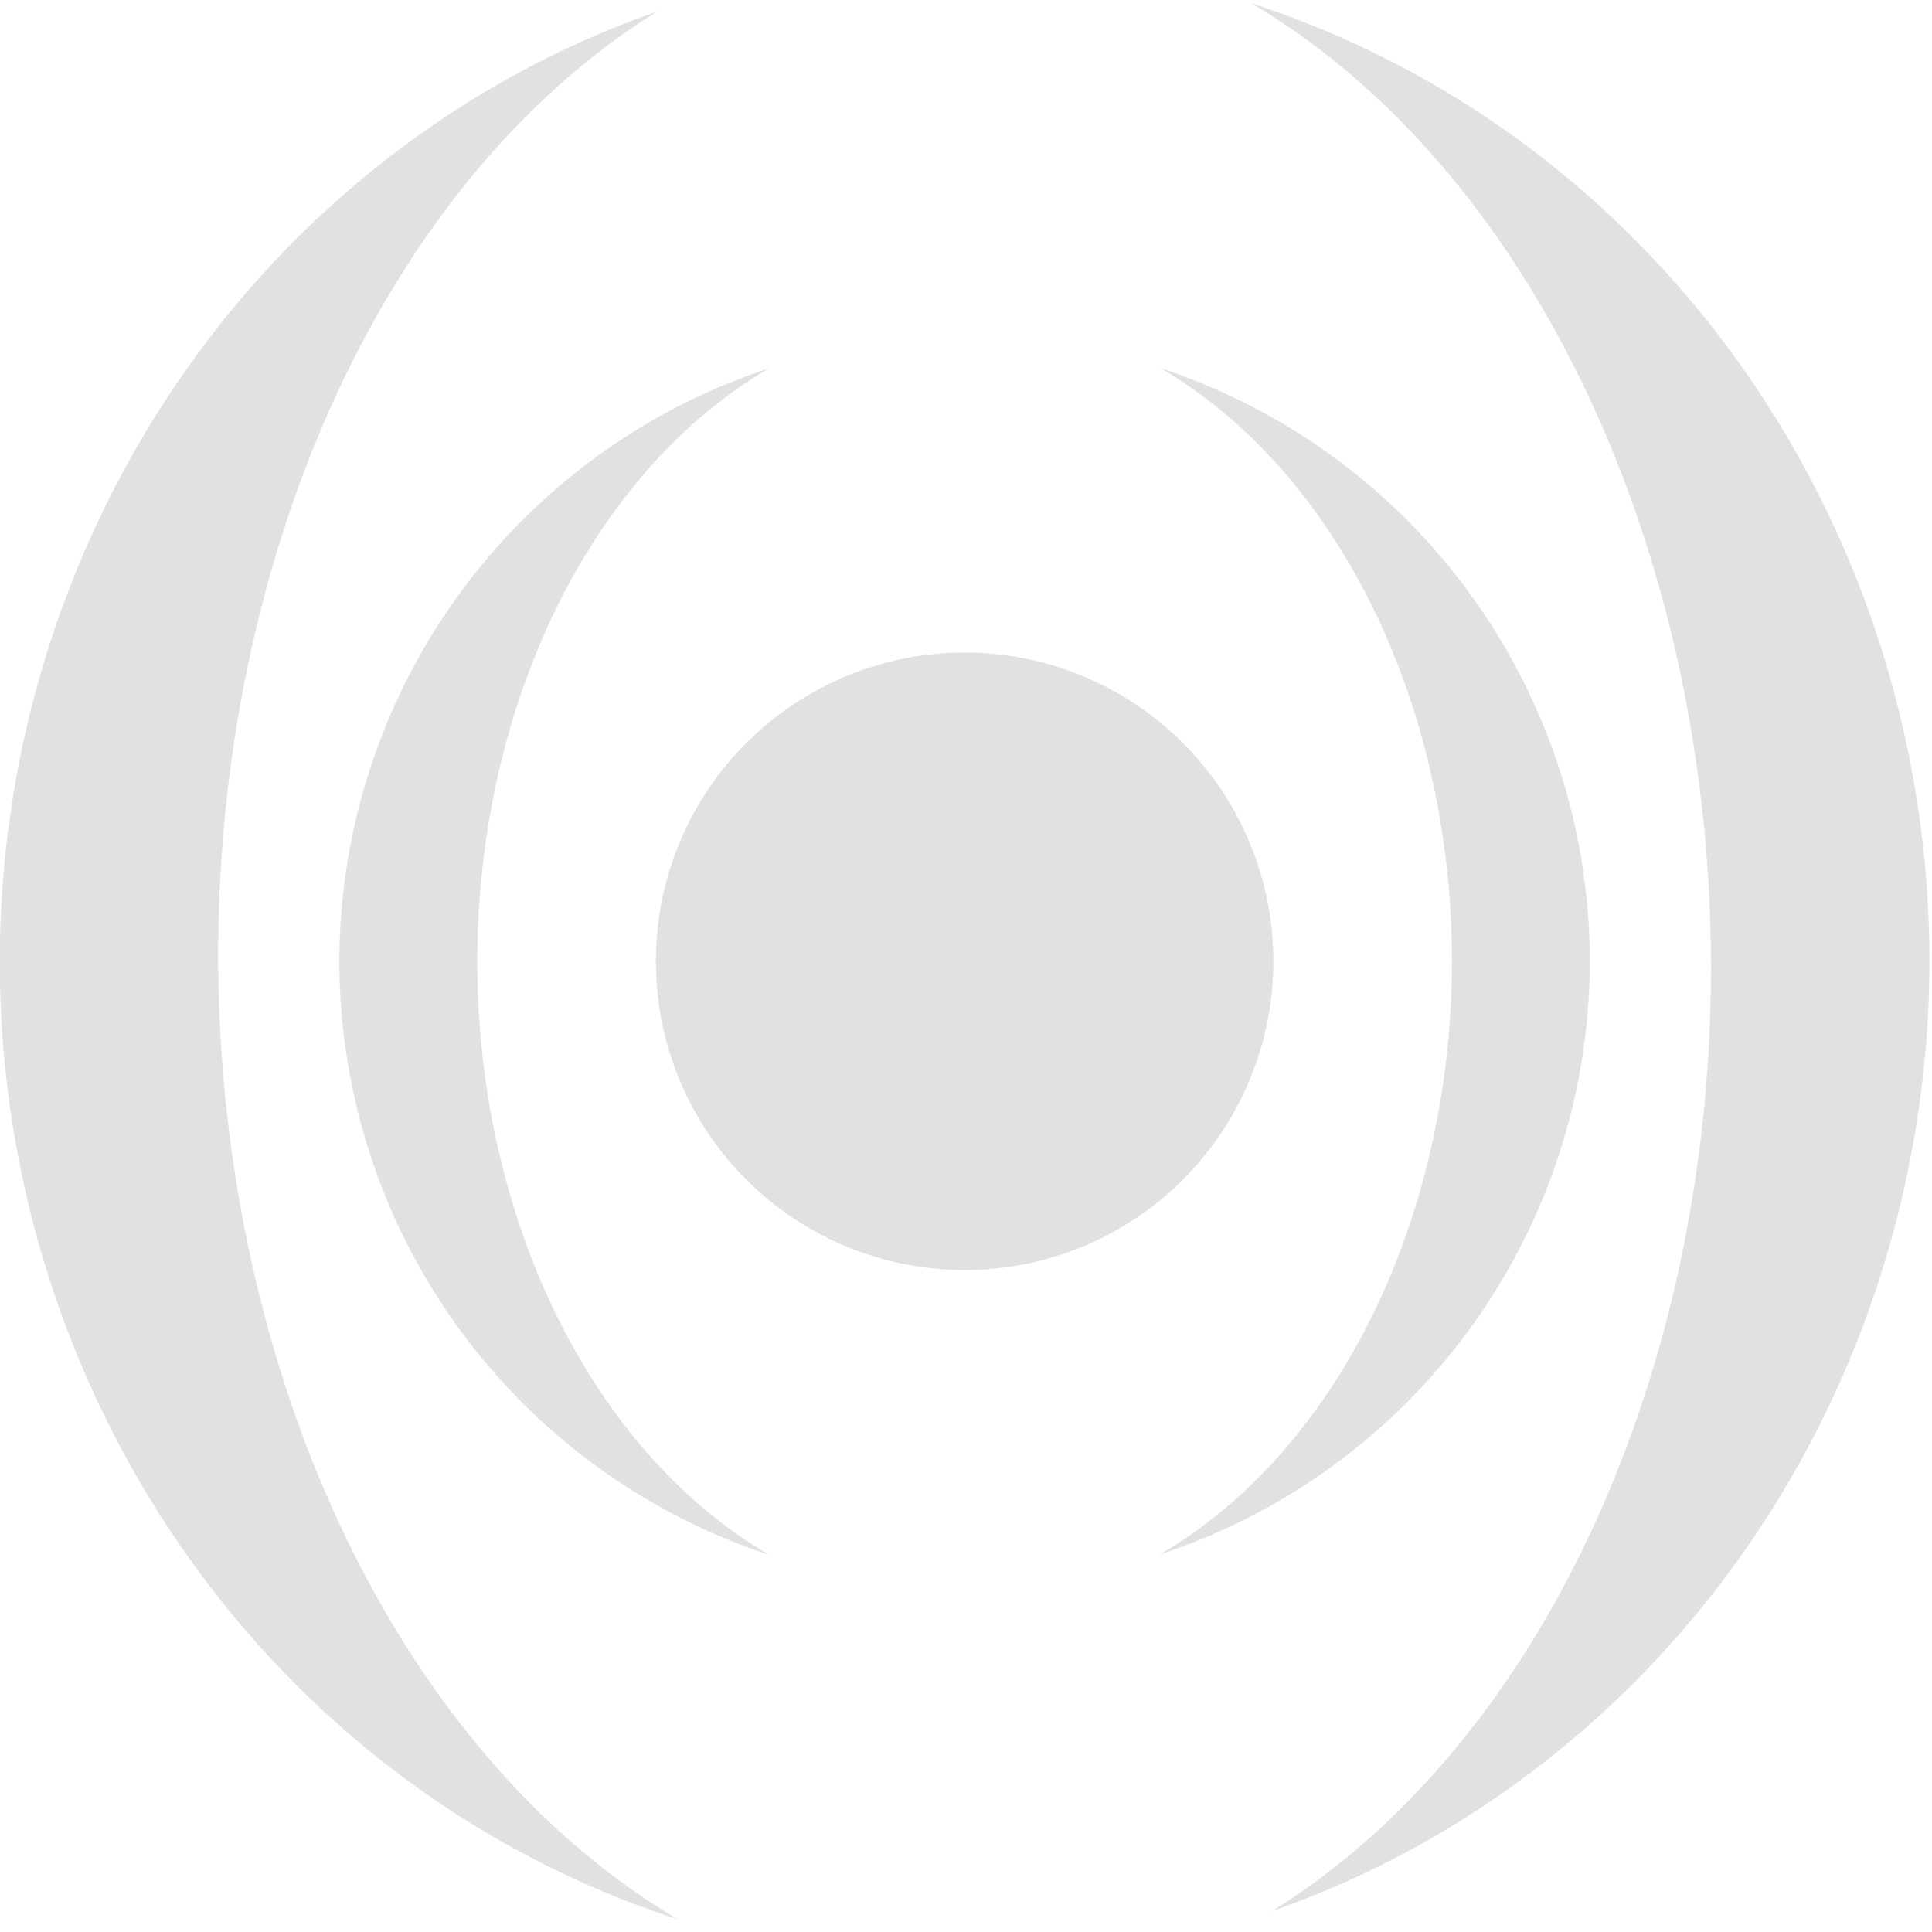 <svg xmlns="http://www.w3.org/2000/svg" width="16" height="16" version="1.1" id="svg139774"><defs id="defs139762"><style id="current-color-scheme" type="text/css">.ColorScheme-Text{color:#e1e1e1}</style></defs><g class="ColorScheme-Text" fill="currentColor" id="g139772"><g class="ColorScheme-Text" transform="translate(-2.018 -71.463) scale(.302)" id="g139770"><circle cx="33.134" cy="262.994" r="8.467" class="ColorScheme-Text" id="circle139764"/><path d="M38.499 246.724a13.364 17.777 0 0 1 7.999 16.27 13.364 17.777 0 0 1-8.012 16.266 17.145 17.145 0 0 0 11.793-16.265 17.145 17.145 0 0 0-11.78-16.27zm-10.718.005a17.145 17.145 0 0 0-11.792 16.266 17.145 17.145 0 0 0 11.778 16.27 13.364 17.777 0 0 1-7.997-16.27 13.364 17.777 0 0 1 8.011-16.266z" class="ColorScheme-Text" id="path139766"/><path d="M40.998 236.724a28.54 20.467 89.419 0 1 12.603 26.27 28.54 20.467 89.419 0 1-12.036 26.047 26.458 27.517 0 0 0 18.027-26.047 26.458 27.517 0 0 0-18.594-26.27zm-16.296.224a26.458 27.517 0 0 0-18.027 26.046 26.458 27.517 0 0 0 18.595 26.27 28.54 20.467 89.419 0 1-12.604-26.27 28.54 20.467 89.419 0 1 12.036-26.046z" class="ColorScheme-Text" id="path139768"/></g></g></svg>